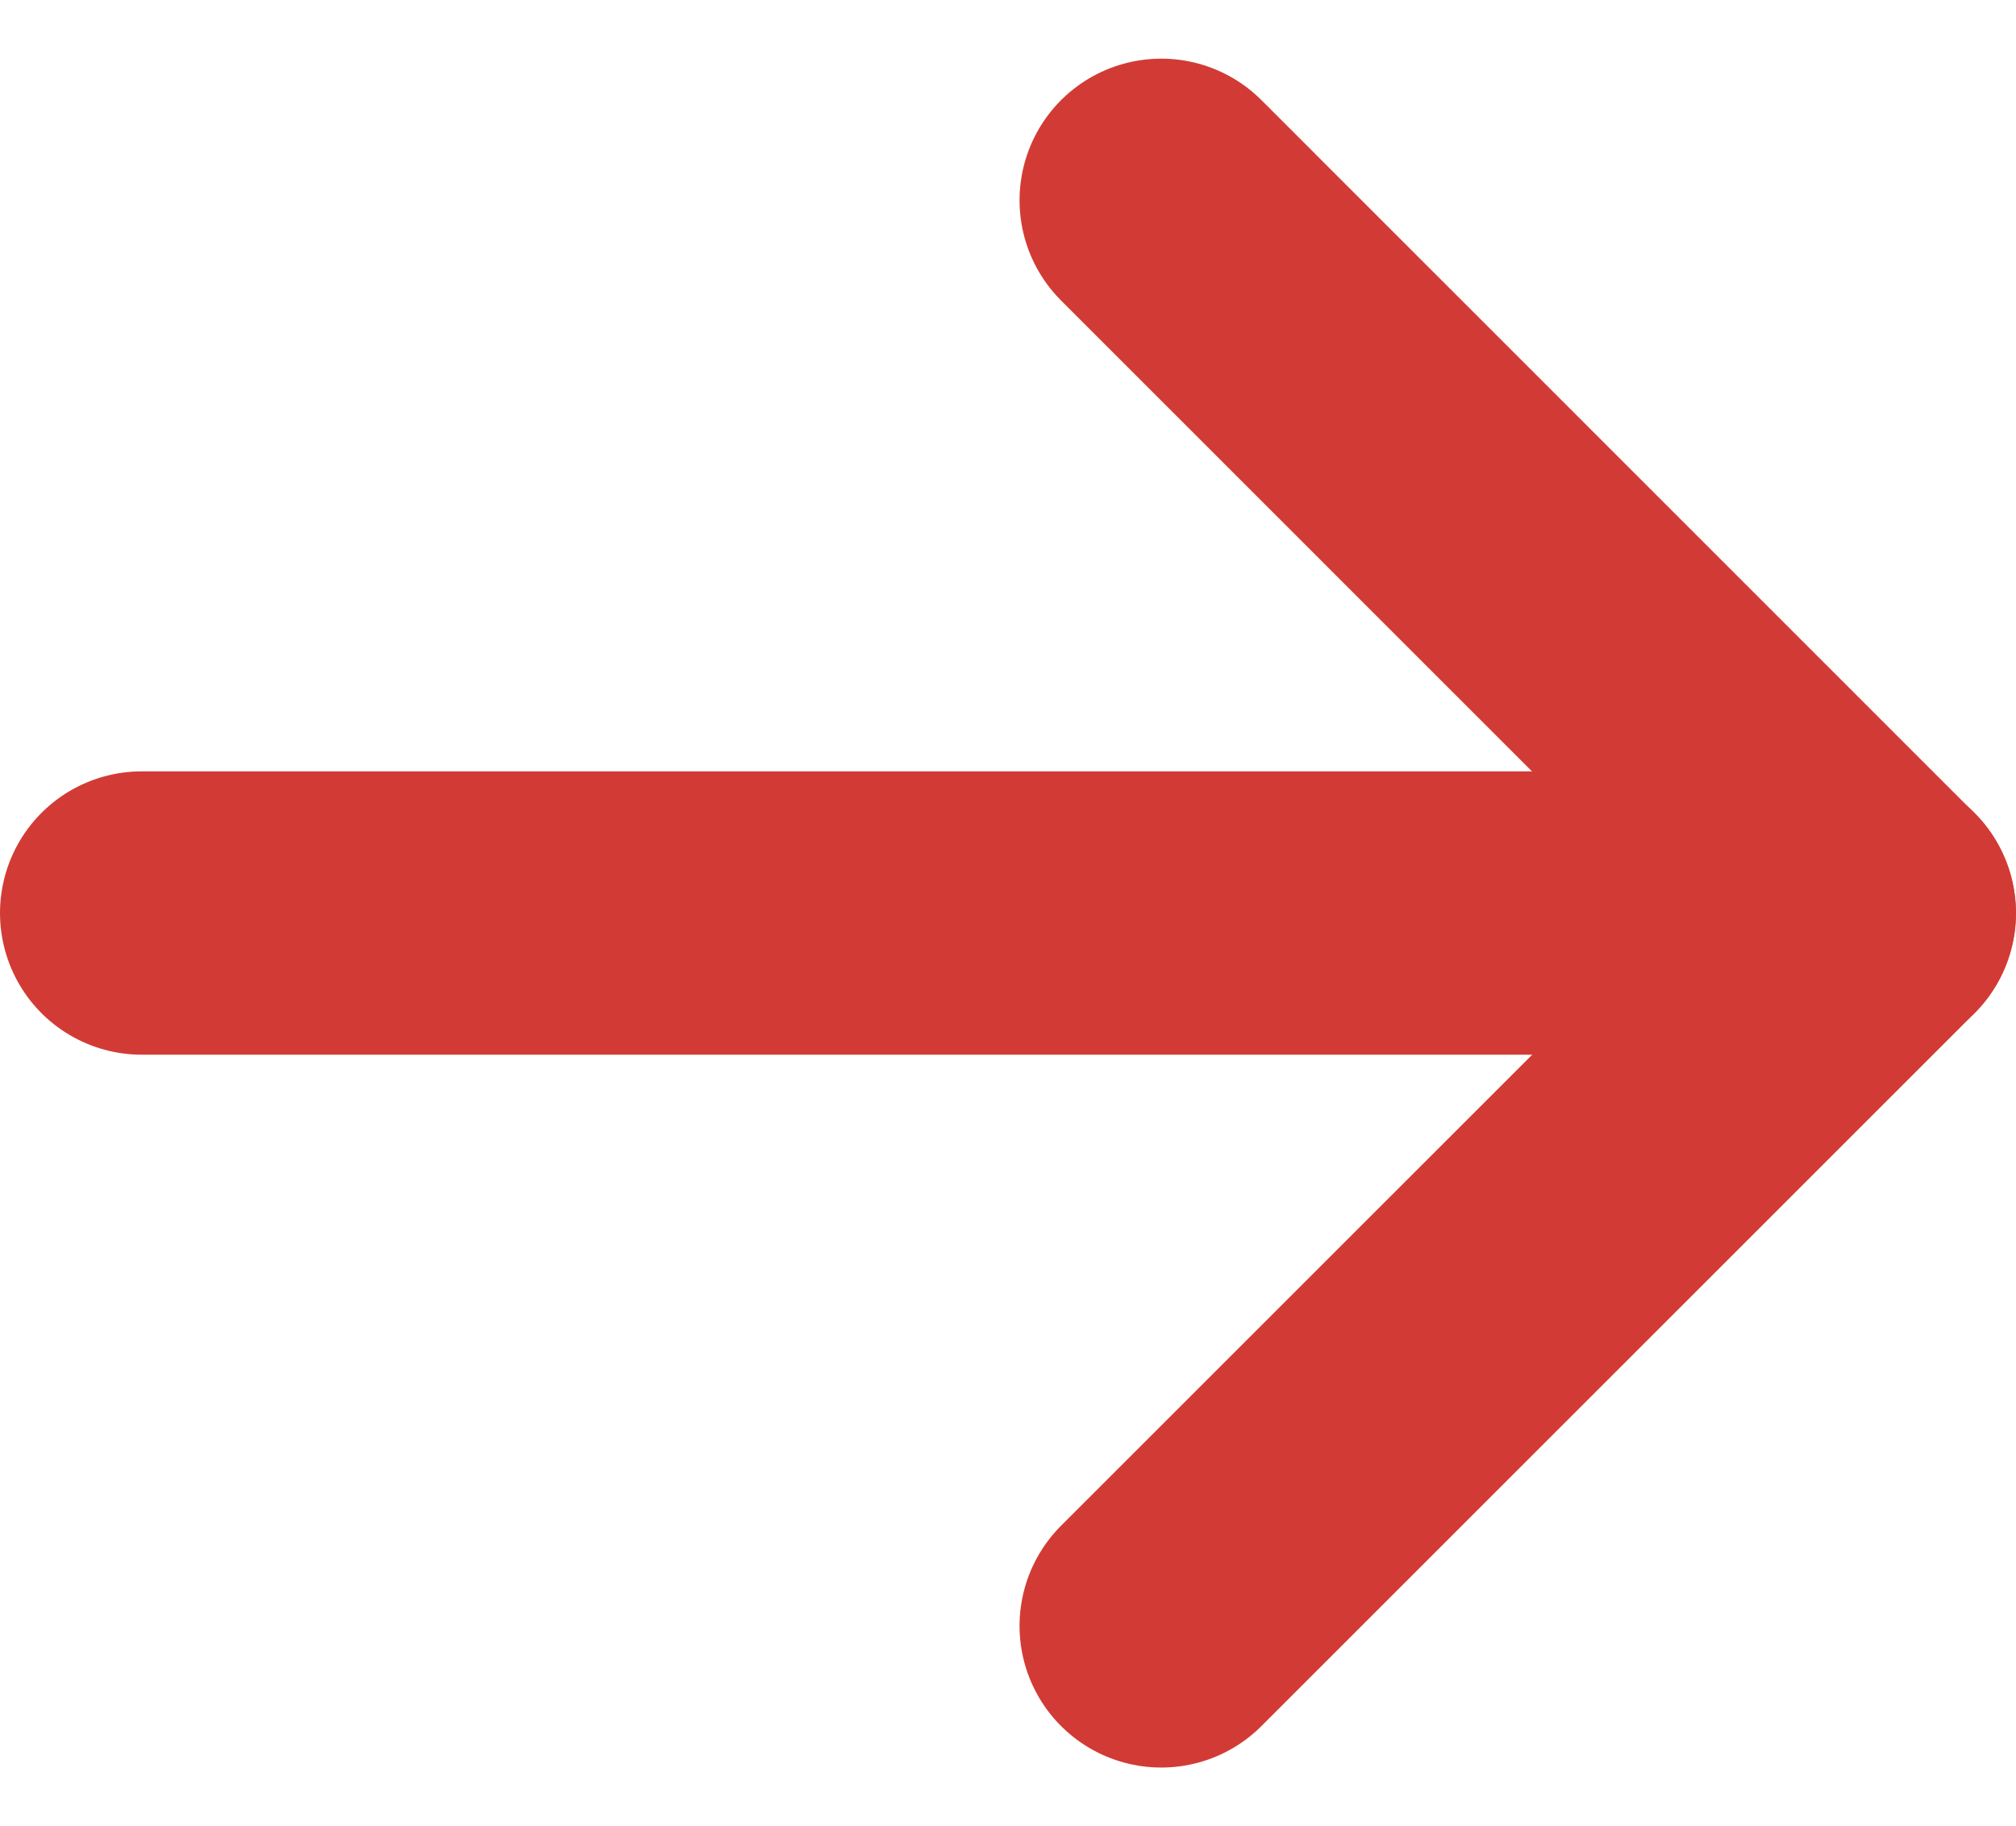 <svg xmlns="http://www.w3.org/2000/svg" width="14.227" height="12.891" viewBox="0 0 14.227 12.891">
  <g id="arrow-right" transform="translate(1 1.414)">
    <path id="Path_1172" data-name="Path 1172" d="M7.5,18H19.727" transform="translate(-7.5 -12.969)" fill="none" stroke="#d23b35" stroke-linecap="round" stroke-linejoin="round" stroke-width="2"/>
    <path id="Path_1173" data-name="Path 1173" d="M7.5,17.563l5.031-5.031L7.5,7.5" transform="translate(-0.305 -7.5)" fill="none" stroke="#d23b35" stroke-linecap="round" stroke-linejoin="round" stroke-width="2"/>
  </g>
</svg>
